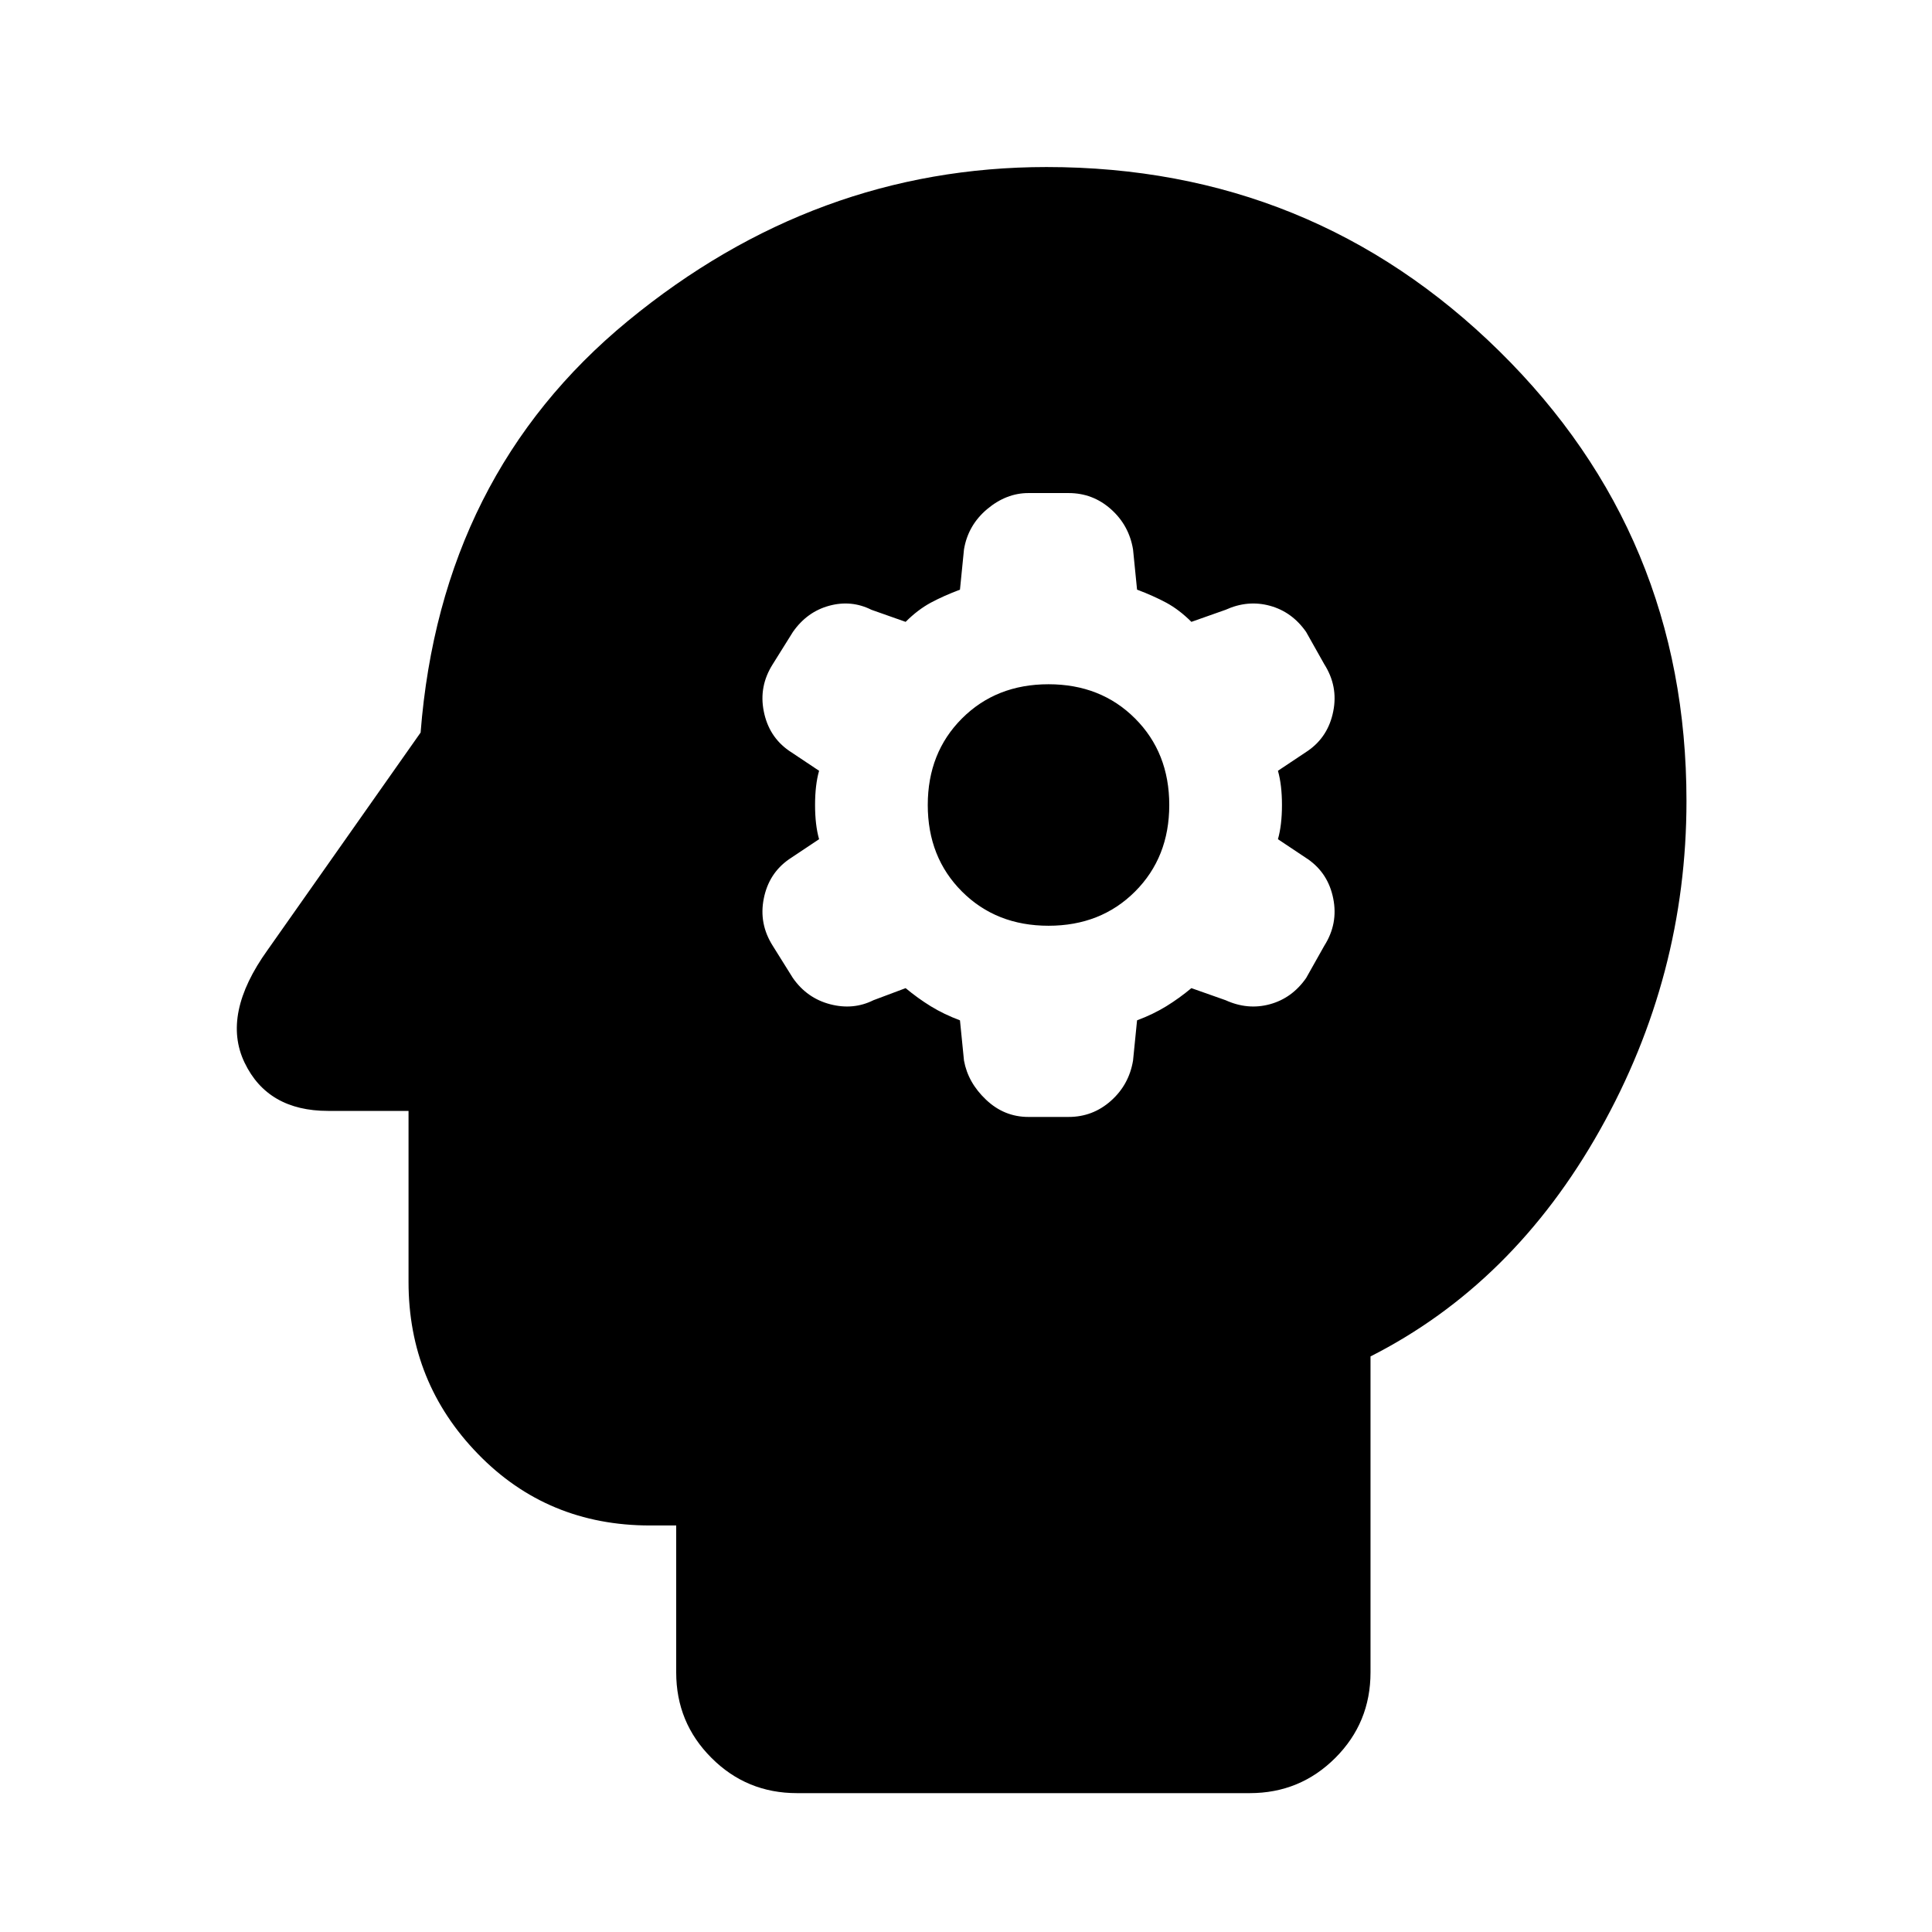 <svg xmlns="http://www.w3.org/2000/svg" height="24" width="24"><path d="M9.9 22.275q-.625 0-1.062-.438Q8.4 21.4 8.4 20.775V18.95h-.325q-1.275 0-2.137-.888-.863-.887-.863-2.137V13.8h-1q-.75 0-1.037-.6-.288-.6.287-1.4l1.9-2.7q.25-3.2 2.575-5.113 2.325-1.912 5.2-1.912 3.3 0 5.625 2.287Q20.95 6.65 20.95 9.95q0 2.175-1.075 4.087-1.075 1.913-2.85 2.813v3.925q0 .625-.437 1.062-.438.438-1.063.438Zm2.875-8.4h.5q.3 0 .525-.2.225-.2.275-.5l.05-.5q.2-.075.363-.175.162-.1.312-.225l.425.15q.275.125.55.05t.45-.325l.225-.4q.175-.275.112-.588-.062-.312-.312-.487l-.375-.25q.05-.175.05-.425t-.05-.425l.375-.25q.25-.175.312-.488.063-.312-.112-.587l-.225-.4q-.175-.25-.45-.325-.275-.075-.55.05l-.425.15q-.15-.15-.312-.238-.163-.087-.363-.162l-.05-.5q-.05-.3-.275-.5-.225-.2-.525-.2h-.5q-.275 0-.513.2-.237.2-.287.5l-.05.5q-.2.075-.363.162-.162.088-.312.238l-.425-.15q-.25-.125-.525-.05t-.45.325l-.25.4q-.175.275-.112.587.062.313.312.488l.375.25q-.05.175-.05.425t.05.425l-.375.25q-.25.175-.312.487-.063.313.112.588l.25.4q.175.25.462.325.288.075.538-.05l.4-.15q.15.125.312.225.163.1.363.175l.05.5q.05.275.275.487.225.213.525.213Zm.25-2.375q-.65 0-1.075-.425-.425-.425-.425-1.075 0-.65.425-1.075.425-.425 1.075-.425.65 0 1.075.425.425.425.425 1.075 0 .65-.425 1.075-.425.425-1.075.425Z"/></svg>